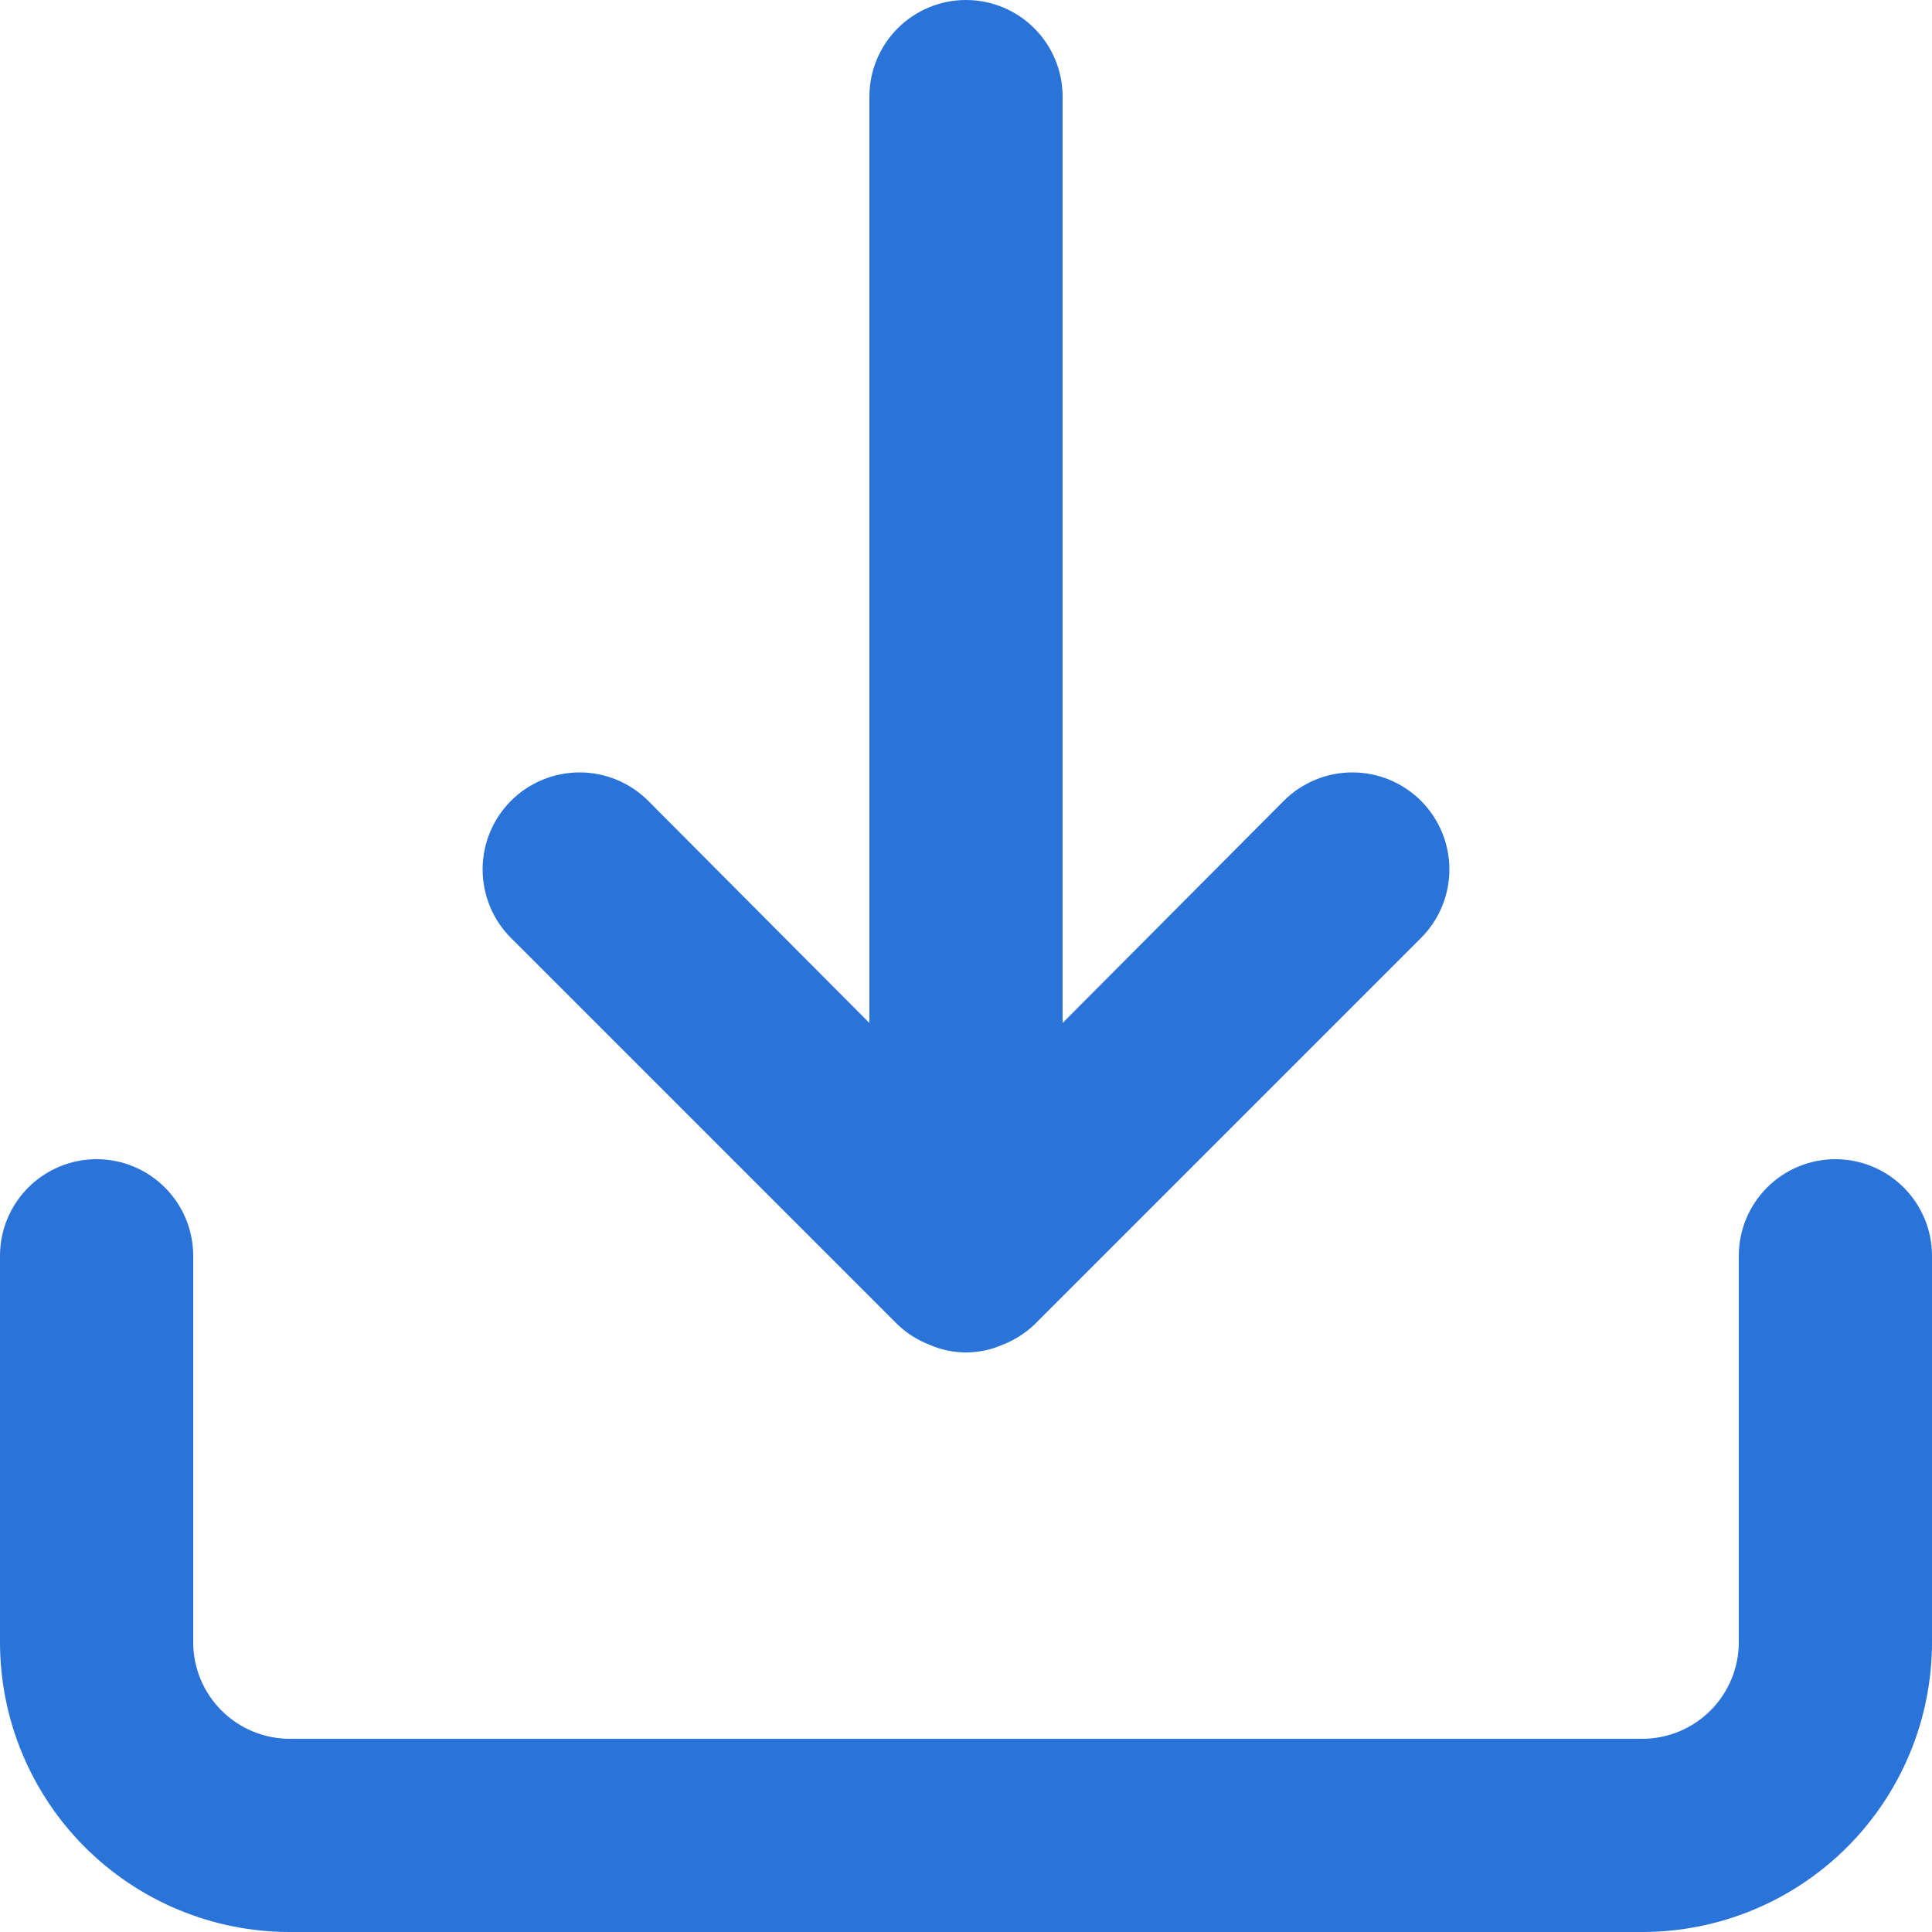 <svg width="60" height="60" viewBox="0 0 60 60" fill="none" xmlns="http://www.w3.org/2000/svg">
<g clip-path="url(#clip0_19_22)">
<path d="M57 36C56.204 36 55.441 36.316 54.879 36.879C54.316 37.441 54 38.204 54 39V51C54 51.796 53.684 52.559 53.121 53.121C52.559 53.684 51.796 54 51 54H9C8.204 54 7.441 53.684 6.879 53.121C6.316 52.559 6 51.796 6 51V39C6 38.204 5.684 37.441 5.121 36.879C4.559 36.316 3.796 36 3 36C2.204 36 1.441 36.316 0.879 36.879C0.316 37.441 0 38.204 0 39V51C0 53.387 0.948 55.676 2.636 57.364C4.324 59.052 6.613 60 9 60H51C53.387 60 55.676 59.052 57.364 57.364C59.052 55.676 60 53.387 60 51V39C60 38.204 59.684 37.441 59.121 36.879C58.559 36.316 57.796 36 57 36ZM27.87 41.13C28.155 41.403 28.492 41.617 28.86 41.76C29.219 41.919 29.607 42.001 30 42.001C30.393 42.001 30.781 41.919 31.14 41.76C31.508 41.617 31.845 41.403 32.13 41.13L44.13 29.13C44.695 28.565 45.012 27.799 45.012 27C45.012 26.201 44.695 25.435 44.13 24.87C43.565 24.305 42.799 23.988 42 23.988C41.201 23.988 40.435 24.305 39.87 24.87L33 31.77V3C33 2.204 32.684 1.441 32.121 0.879C31.559 0.316 30.796 0 30 0C29.204 0 28.441 0.316 27.879 0.879C27.316 1.441 27 2.204 27 3V31.77L20.13 24.87C19.85 24.59 19.518 24.368 19.153 24.217C18.787 24.066 18.396 23.988 18 23.988C17.604 23.988 17.213 24.066 16.847 24.217C16.482 24.368 16.15 24.59 15.87 24.87C15.59 25.15 15.368 25.482 15.217 25.847C15.066 26.213 14.988 26.604 14.988 27C14.988 27.396 15.066 27.787 15.217 28.153C15.368 28.518 15.59 28.85 15.87 29.13L27.87 41.13Z" fill="#2A73D9"/>
</g>
<defs>
<clipPath id="clip0_19_22">
<rect width="60" height="60" fill="white"/>
</clipPath>
</defs>
</svg>

